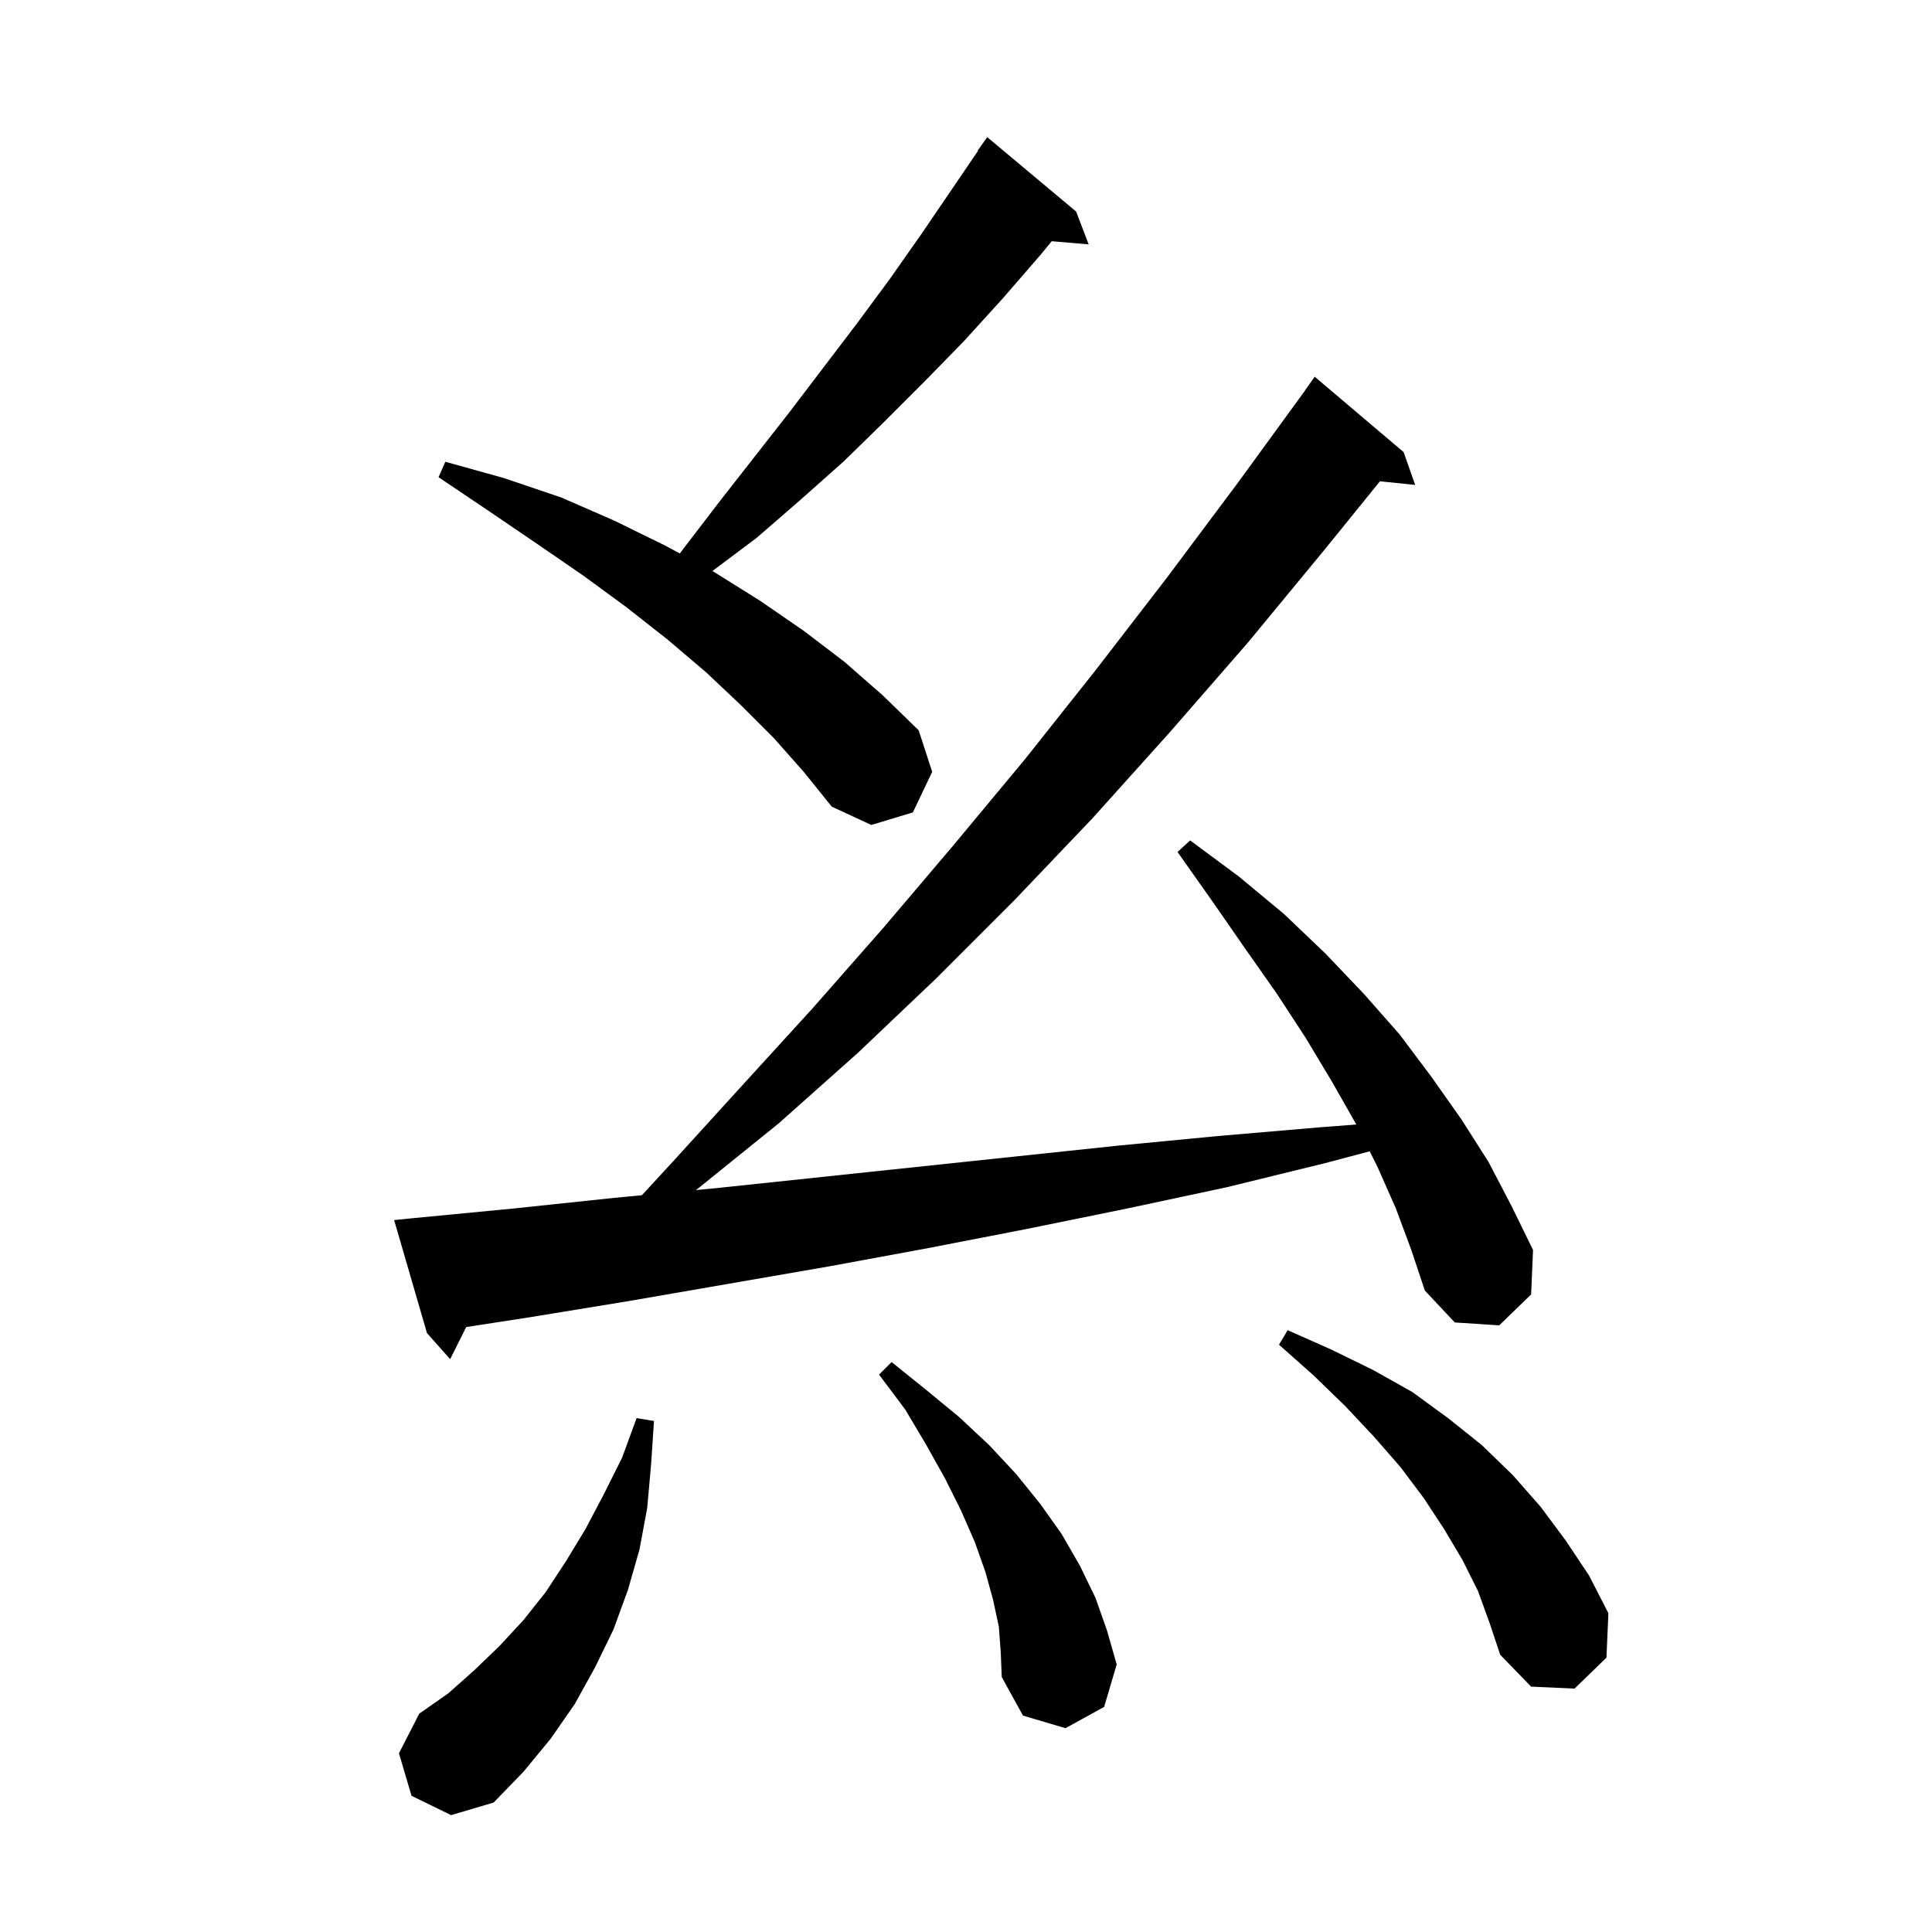 <svg xmlns="http://www.w3.org/2000/svg" xmlns:xlink="http://www.w3.org/1999/xlink" version="1.1" baseProfile="full" viewBox="0 0 200 200" width="200" height="200">
<g fill="black">
<path d="M 42.6 185.9 L 41.3 181.5 L 43.4 177.4 L 46.4 175.3 L 49.1 172.9 L 51.7 170.4 L 54.2 167.7 L 56.5 164.8 L 58.6 161.6 L 60.6 158.3 L 62.5 154.7 L 64.4 150.9 L 65.9 146.8 L 67.7 147.1 L 67.4 151.6 L 67.0 156.1 L 66.2 160.4 L 65.0 164.6 L 63.5 168.7 L 61.6 172.6 L 59.5 176.4 L 57.0 180.0 L 54.2 183.4 L 51.1 186.6 L 46.7 187.9 Z M 103.4 168.4 L 102.8 165.6 L 102.0 162.7 L 100.9 159.6 L 99.5 156.4 L 97.8 153.0 L 95.9 149.6 L 93.7 145.9 L 91.0 142.3 L 92.3 141.0 L 95.9 143.9 L 99.3 146.7 L 102.4 149.6 L 105.2 152.6 L 107.7 155.7 L 109.9 158.8 L 111.8 162.1 L 113.4 165.4 L 114.6 168.8 L 115.6 172.3 L 114.3 176.7 L 110.3 178.9 L 105.9 177.6 L 103.7 173.6 L 103.6 171.1 Z M 153.0 164.7 L 151.4 161.5 L 149.5 158.3 L 147.4 155.1 L 145.0 151.9 L 142.3 148.8 L 139.3 145.6 L 136.0 142.4 L 132.4 139.2 L 133.3 137.7 L 137.8 139.7 L 142.1 141.8 L 146.2 144.1 L 149.9 146.8 L 153.4 149.6 L 156.6 152.7 L 159.5 156.0 L 162.1 159.5 L 164.5 163.1 L 166.5 167.0 L 166.3 171.6 L 163.0 174.8 L 158.5 174.6 L 155.3 171.3 L 154.2 168.0 Z M 144.5 125.1 L 142.6 120.8 L 141.792 119.184 L 137.2 120.4 L 127.0 122.9 L 116.7 125.1 L 106.4 127.2 L 96.1 129.2 L 85.8 131.1 L 65.0 134.7 L 54.6 136.4 L 48.263 137.375 L 46.6 140.7 L 44.2 138.0 L 40.8 126.3 L 42.8 126.1 L 53.2 125.1 L 63.6 124.0 L 66.45 123.729 L 69.7 120.2 L 76.8 112.4 L 84.1 104.4 L 91.4 96.1 L 98.7 87.5 L 106.1 78.6 L 113.4 69.4 L 120.8 59.8 L 128.2 49.9 L 135.112 40.408 L 135.1 40.4 L 136.1 39.0 L 145.3 46.8 L 146.5 50.2 L 142.852 49.823 L 137.2 56.8 L 129.2 66.5 L 121.1 75.8 L 113.1 84.7 L 105.0 93.2 L 96.9 101.3 L 88.8 109.0 L 80.6 116.3 L 72.3 123.0 L 72.033 123.197 L 74.1 123.0 L 115.7 118.6 L 126.1 117.6 L 136.6 116.7 L 140.405 116.41 L 140.4 116.4 L 137.9 112.0 L 135.2 107.5 L 132.2 102.9 L 128.9 98.2 L 125.5 93.3 L 121.9 88.2 L 123.2 87.0 L 128.2 90.7 L 132.9 94.6 L 137.2 98.7 L 141.2 102.9 L 144.9 107.1 L 148.2 111.5 L 151.3 115.9 L 154.1 120.3 L 156.5 124.9 L 158.7 129.4 L 158.5 134.0 L 155.2 137.2 L 150.6 136.9 L 147.5 133.6 L 146.1 129.4 Z M 80.1 76.4 L 76.7 73.0 L 73.1 69.6 L 69.1 66.2 L 64.9 62.9 L 60.4 59.6 L 55.6 56.3 L 50.6 52.9 L 45.4 49.4 L 46.1 47.8 L 52.2 49.5 L 58.1 51.5 L 63.6 53.9 L 68.9 56.5 L 70.377 57.298 L 70.9 56.6 L 74.5 51.9 L 81.7 42.7 L 88.7 33.5 L 92.1 28.9 L 95.4 24.2 L 101.239 15.624 L 101.2 15.6 L 102.2 14.2 L 111.4 21.9 L 112.7 25.3 L 108.876 24.97 L 107.7 26.4 L 103.8 30.9 L 99.8 35.3 L 95.7 39.5 L 91.5 43.7 L 87.3 47.8 L 82.8 51.8 L 78.3 55.7 L 73.745 59.116 L 73.9 59.2 L 78.7 62.2 L 83.2 65.3 L 87.4 68.5 L 91.4 72.0 L 95.1 75.6 L 96.5 79.9 L 94.5 84.1 L 90.2 85.4 L 86.1 83.5 L 83.2 79.9 Z " />
</g>
</svg>
